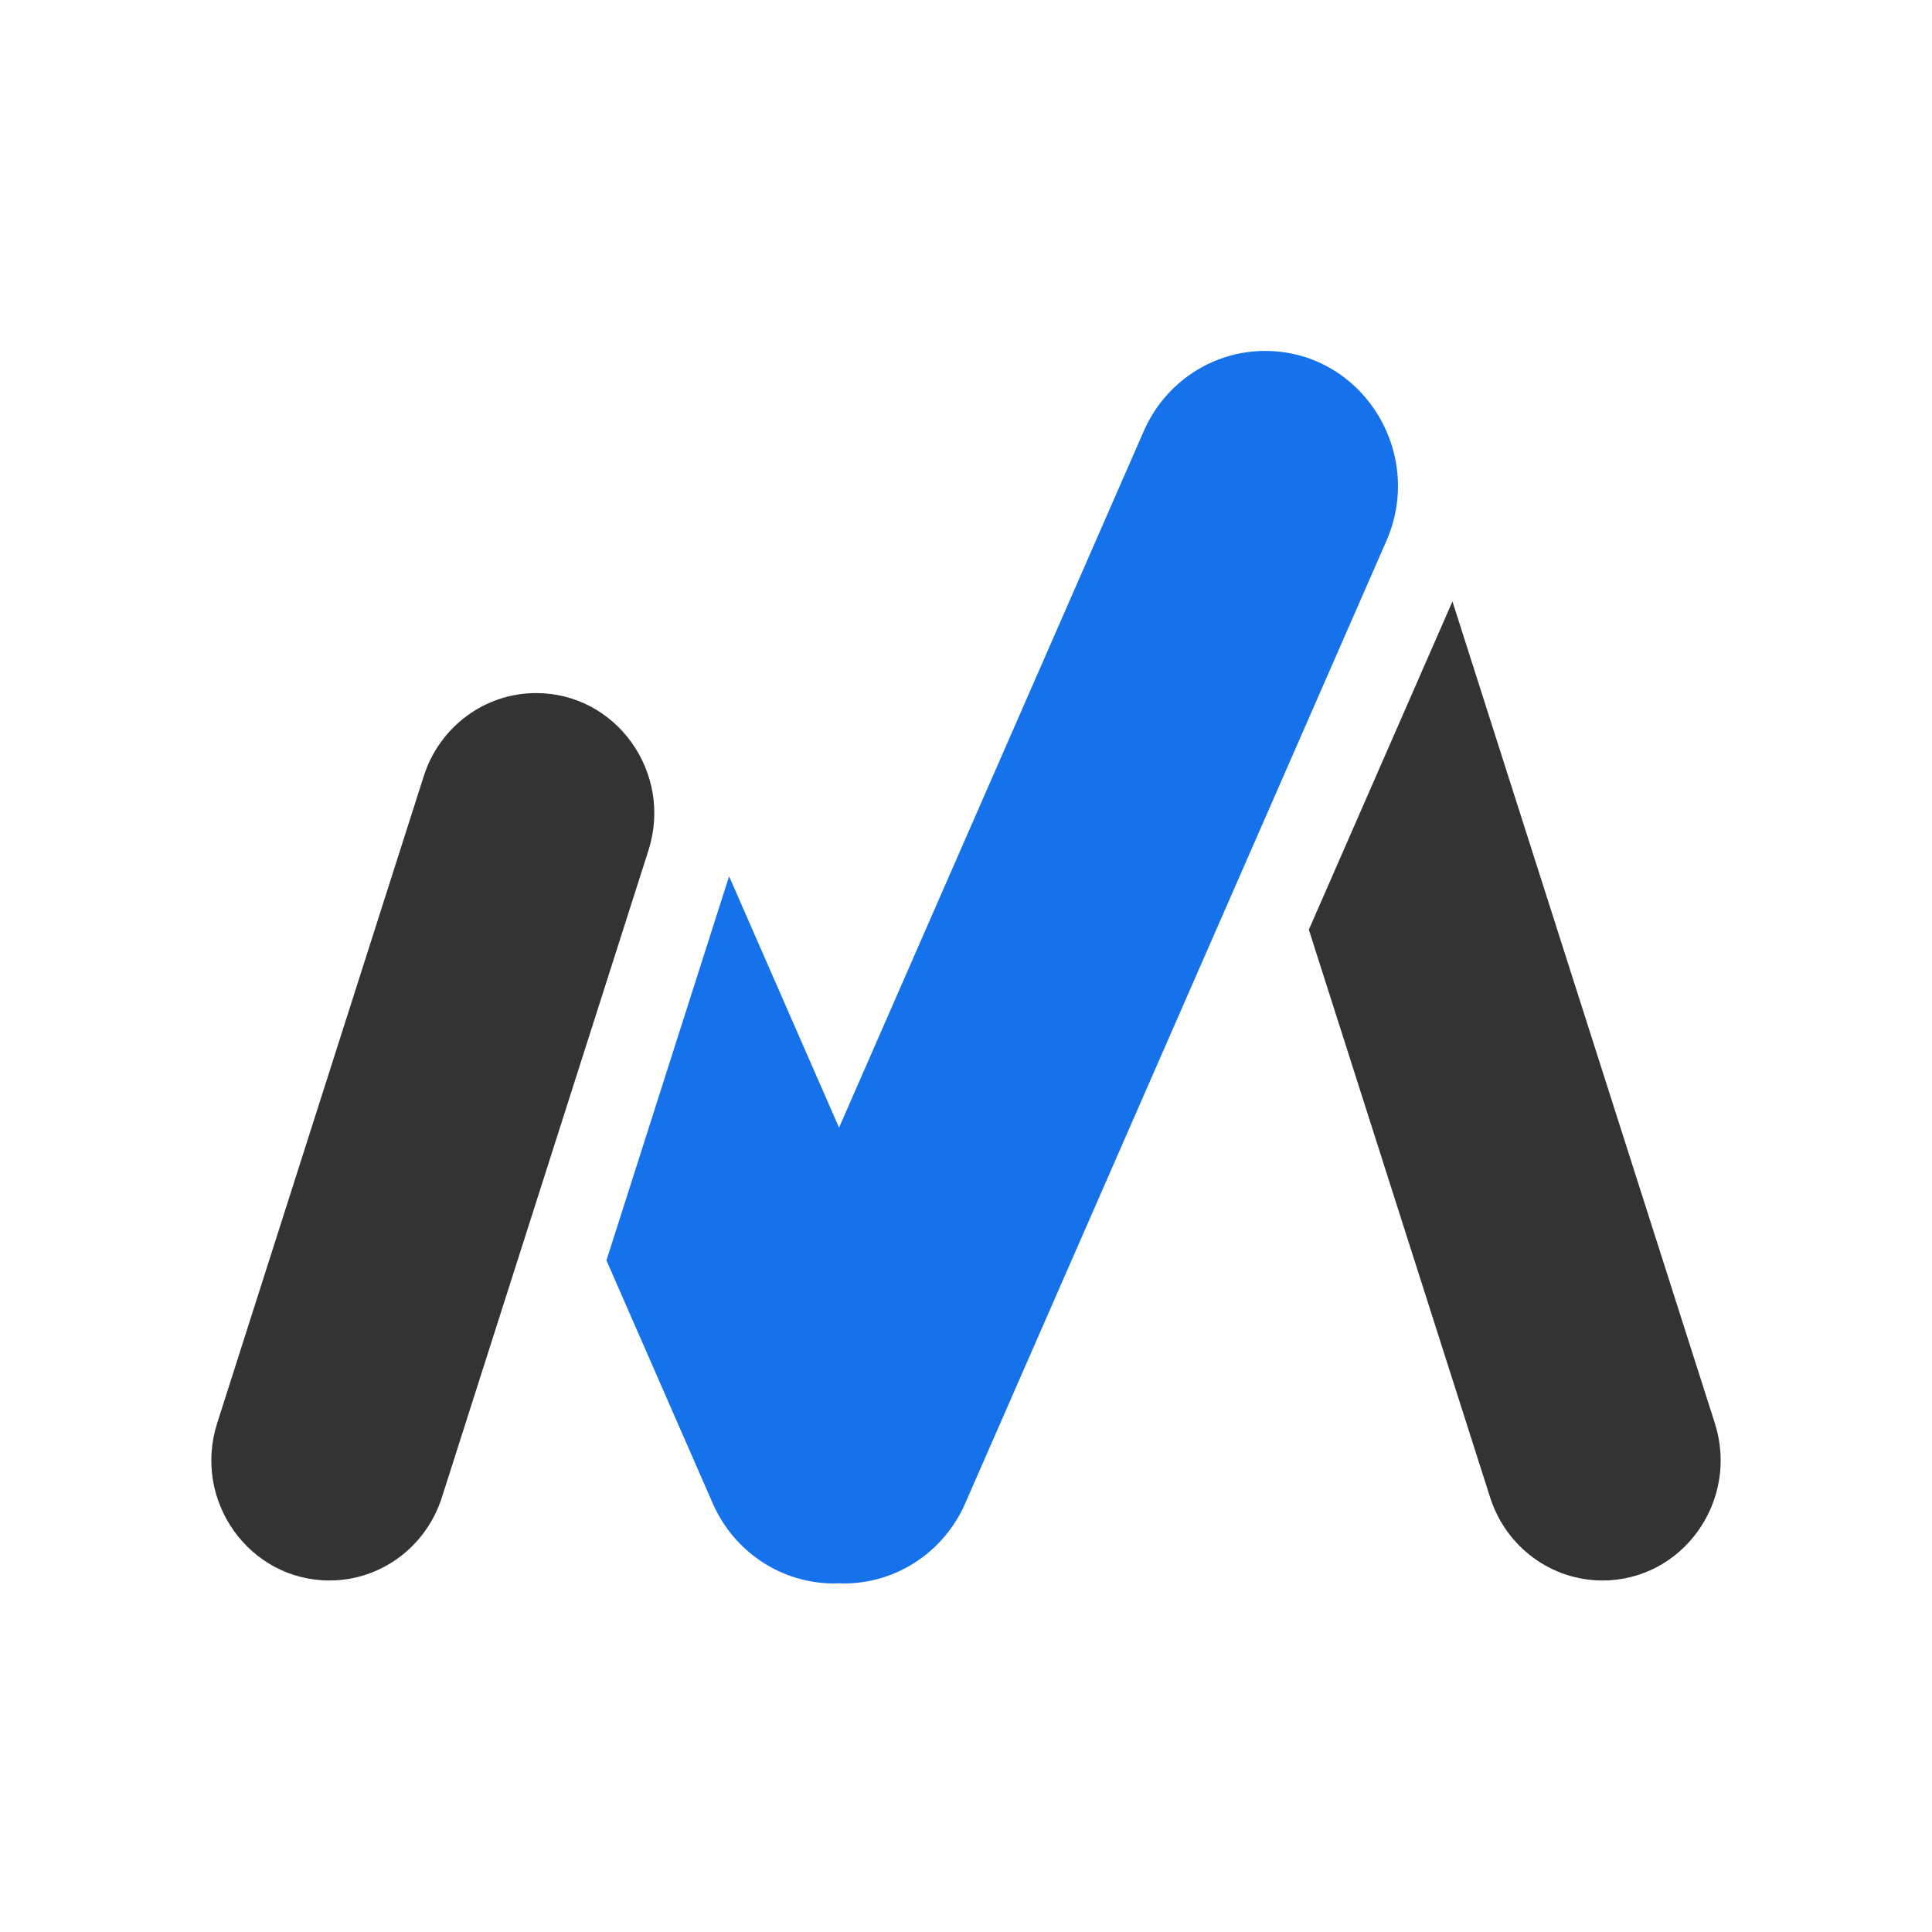 <svg width="512" height="512" viewBox="0 0 512 512" fill="none" xmlns="http://www.w3.org/2000/svg">
<g clip-path="url(#clip0_215_13)">
<path d="M87.329 418.843C66.057 418.843 50.986 397.729 57.557 377.143L112.3 205.686C116.486 192.557 128.514 183.671 142.071 183.671C163.343 183.671 178.414 204.786 171.843 225.371L117.1 396.829C112.914 409.957 100.886 418.843 87.329 418.843Z" fill="#333333"/>
<path d="M335.257 93C321.357 93 308.757 101.329 303.114 114.243L222.357 298.829L193.214 232.214C193.214 232.214 193.186 232.343 193.157 232.414L160.714 334.014L188.871 398.386C194.529 411.3 207.114 419.629 221.014 419.629C221.457 419.629 221.9 419.6 222.343 419.586C222.786 419.6 223.214 419.629 223.657 419.629C237.557 419.629 250.157 411.3 255.8 398.386L367.4 143.371C377.757 119.686 360.729 93 335.257 93Z" fill="#1572EB"/>
<path d="M454.443 377.143L384.914 159.386L346.857 246.371L394.9 396.829C399.086 409.957 411.114 418.843 424.671 418.843C445.943 418.843 461.014 397.729 454.443 377.143Z" fill="#333333"/>
</g>
<defs>
<clipPath id="clip0_215_13">
<rect width="400" height="326.629" fill="white" transform="translate(56 93)"/>
</clipPath>
</defs>
</svg>

